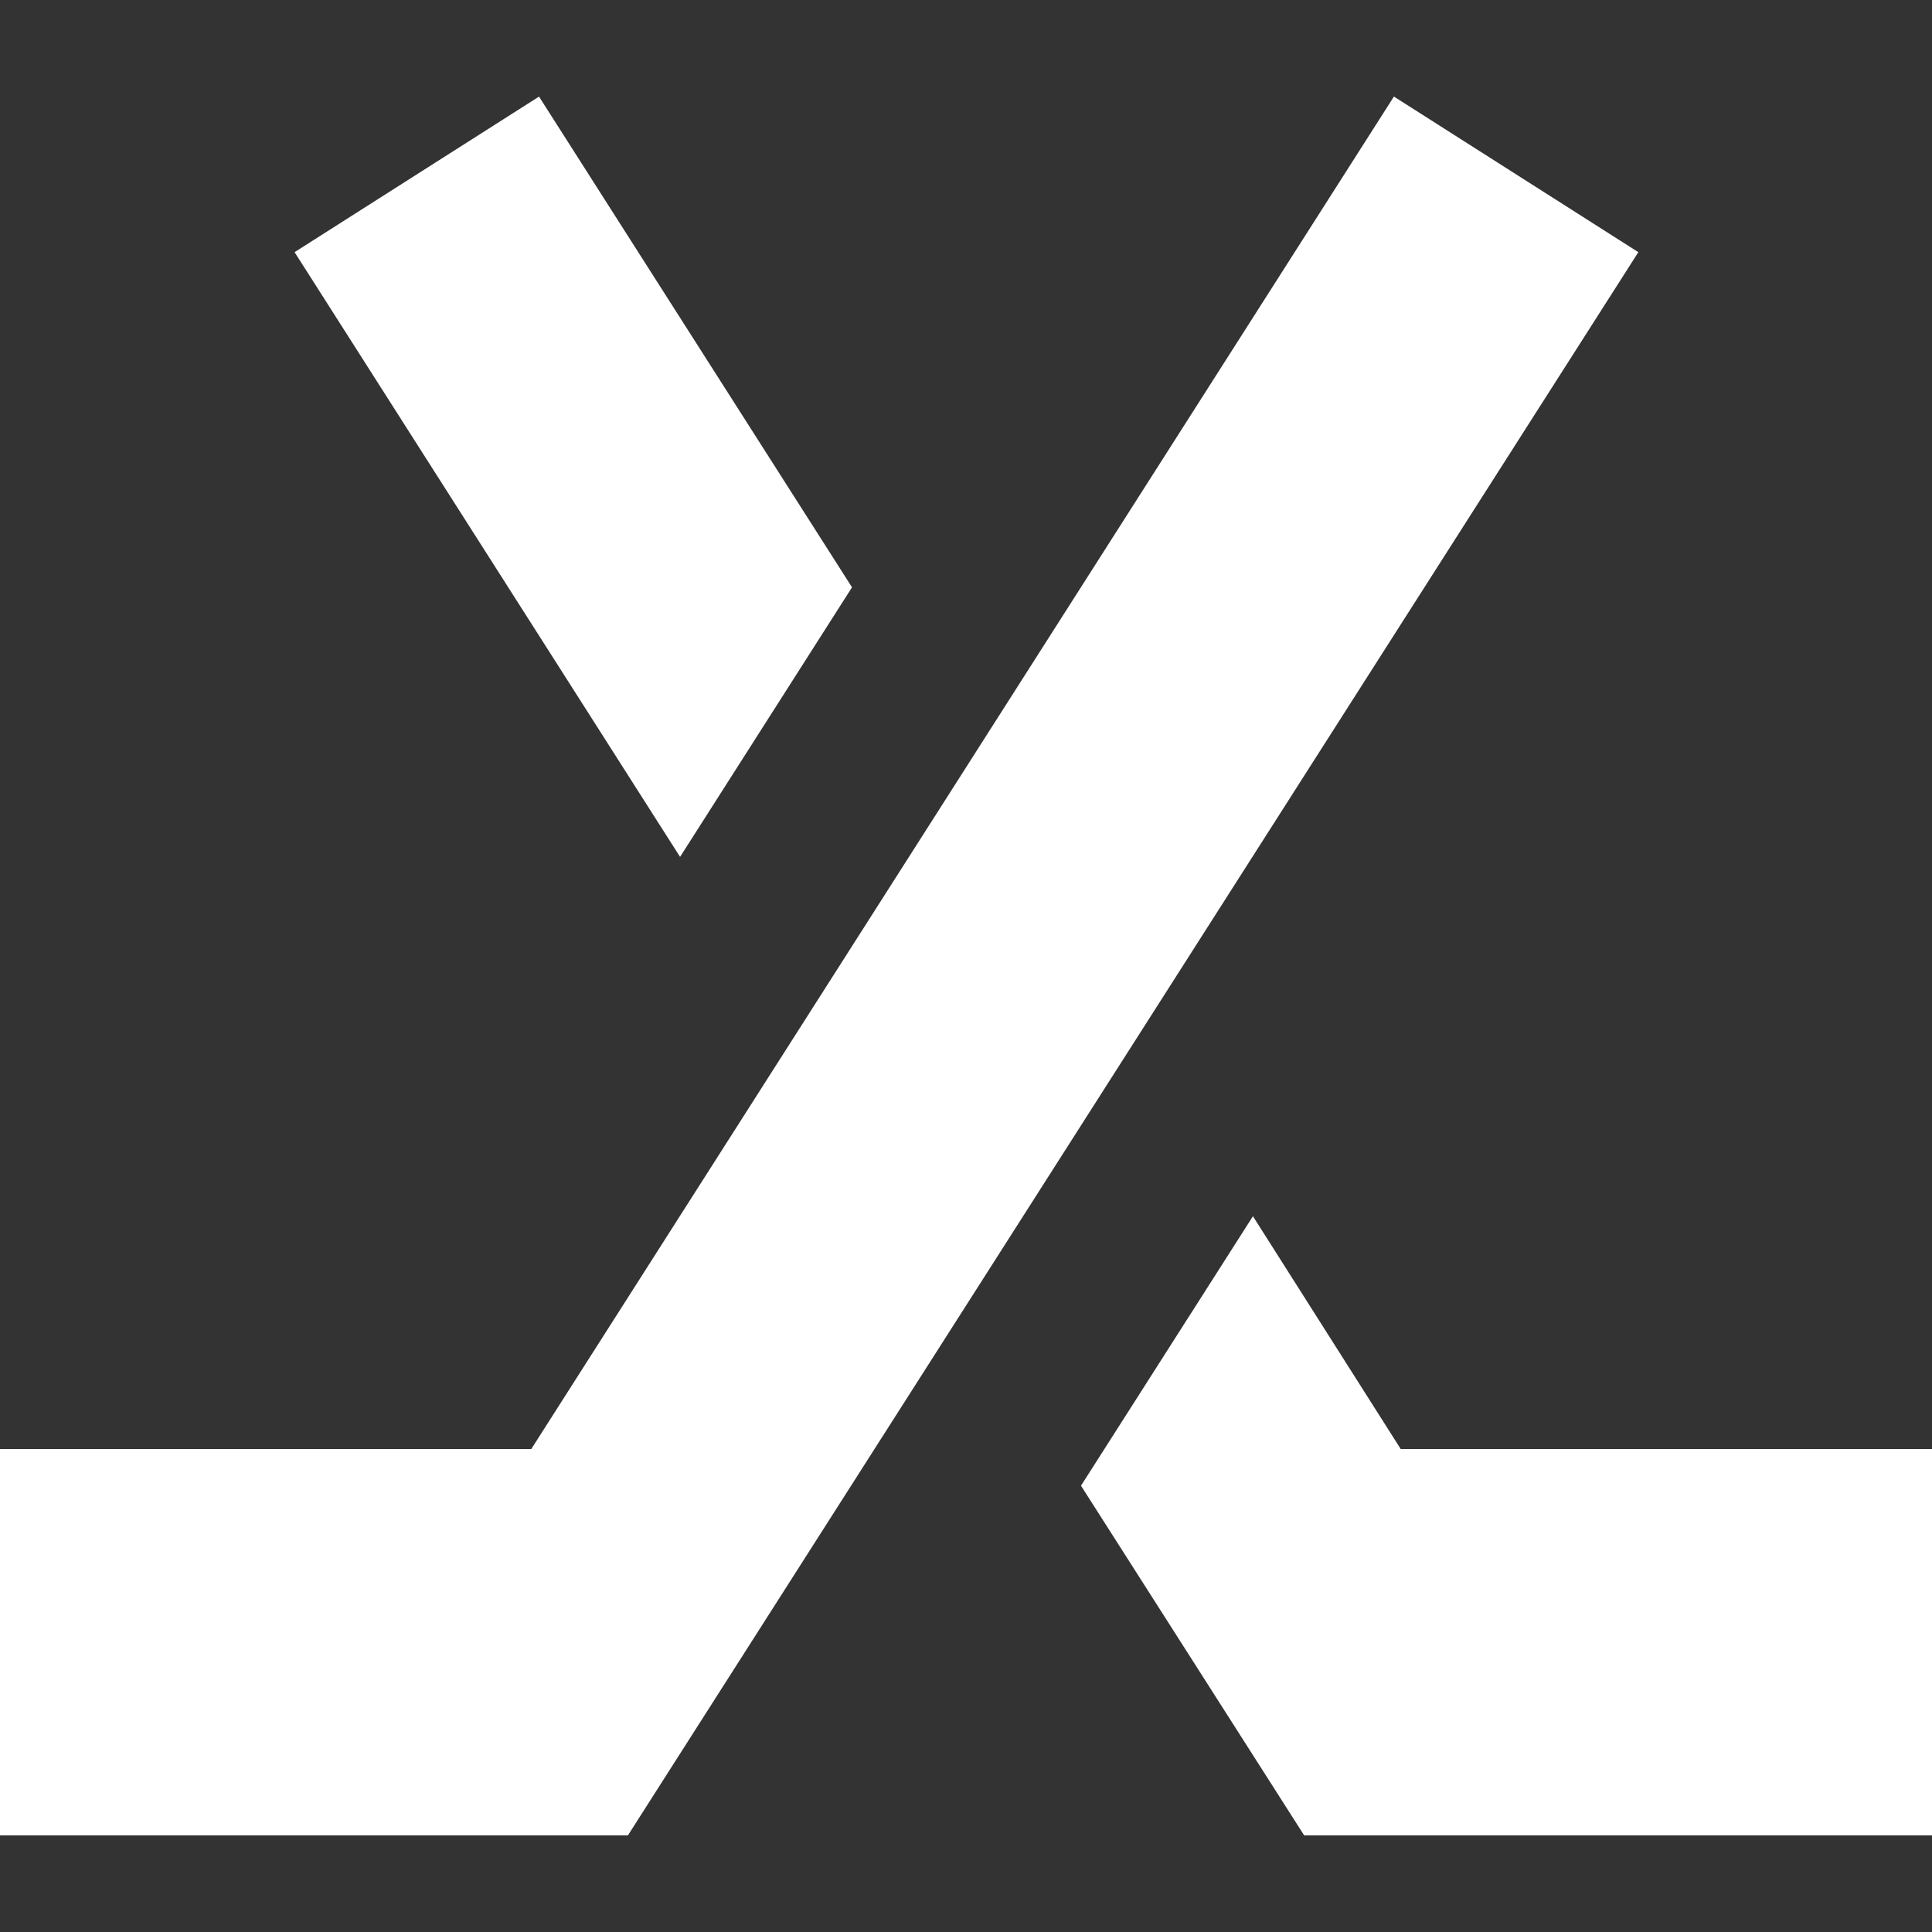 <?xml version="1.0" encoding="UTF-8" standalone="no"?>
<svg
   xmlns:dc="http://purl.org/dc/elements/1.1/"
   xmlns:cc="http://creativecommons.org/ns#"
   xmlns:rdf="http://www.w3.org/1999/02/22-rdf-syntax-ns#"
   xmlns:svg="http://www.w3.org/2000/svg"
   xmlns="http://www.w3.org/2000/svg"
   xmlns:sodipodi="http://sodipodi.sourceforge.net/DTD/sodipodi-0.dtd"
   xmlns:inkscape="http://www.inkscape.org/namespaces/inkscape"
   viewBox="2 3 25 25"
   version="1.1"
   id="svg4"
   sodipodi:docname="review-hockey.svg"
   width="25"
   height="25"
   inkscape:version="1.0 (4035a4fb49, 2020-05-01)">
  <rect x="2" y="3" width="25" height="25" fill="#333333" stroke="none"/>
  <defs
     id="defs8" />
  <sodipodi:namedview
     inkscape:document-rotation="0"
     pagecolor="#ffffff"
     bordercolor="#666666"
     borderopacity="1"
     objecttolerance="10"
     gridtolerance="10"
     guidetolerance="10"
     inkscape:pageopacity="0"
     inkscape:pageshadow="2"
     inkscape:window-width="3440"
     inkscape:window-height="1361"
     id="namedview6"
     showgrid="false"
     inkscape:zoom="14"
     inkscape:cx="-3.5574058"
     inkscape:cy="13.426301"
     inkscape:window-x="-9"
     inkscape:window-y="-9"
     inkscape:window-maximized="1"
     inkscape:current-layer="svg4" />
  <path
     d="M 8.975,4.25 5.812,6.263 10.8,14.088 13.025,10.6 8.975,4.25 m 11.062,0 L 8.875,21.75 H 2 v 5 h 8.125 L 23.2,6.263 20.038,4.25 m -1.825,14.488 -2.225,3.487 2.888,4.525 H 27 v -5 h -6.875 z"
     fill="#5997e3ff"
     id="path2"
     style="fill:#ffffff;fill-opacity:1;stroke-width:1.25" />
</svg>

